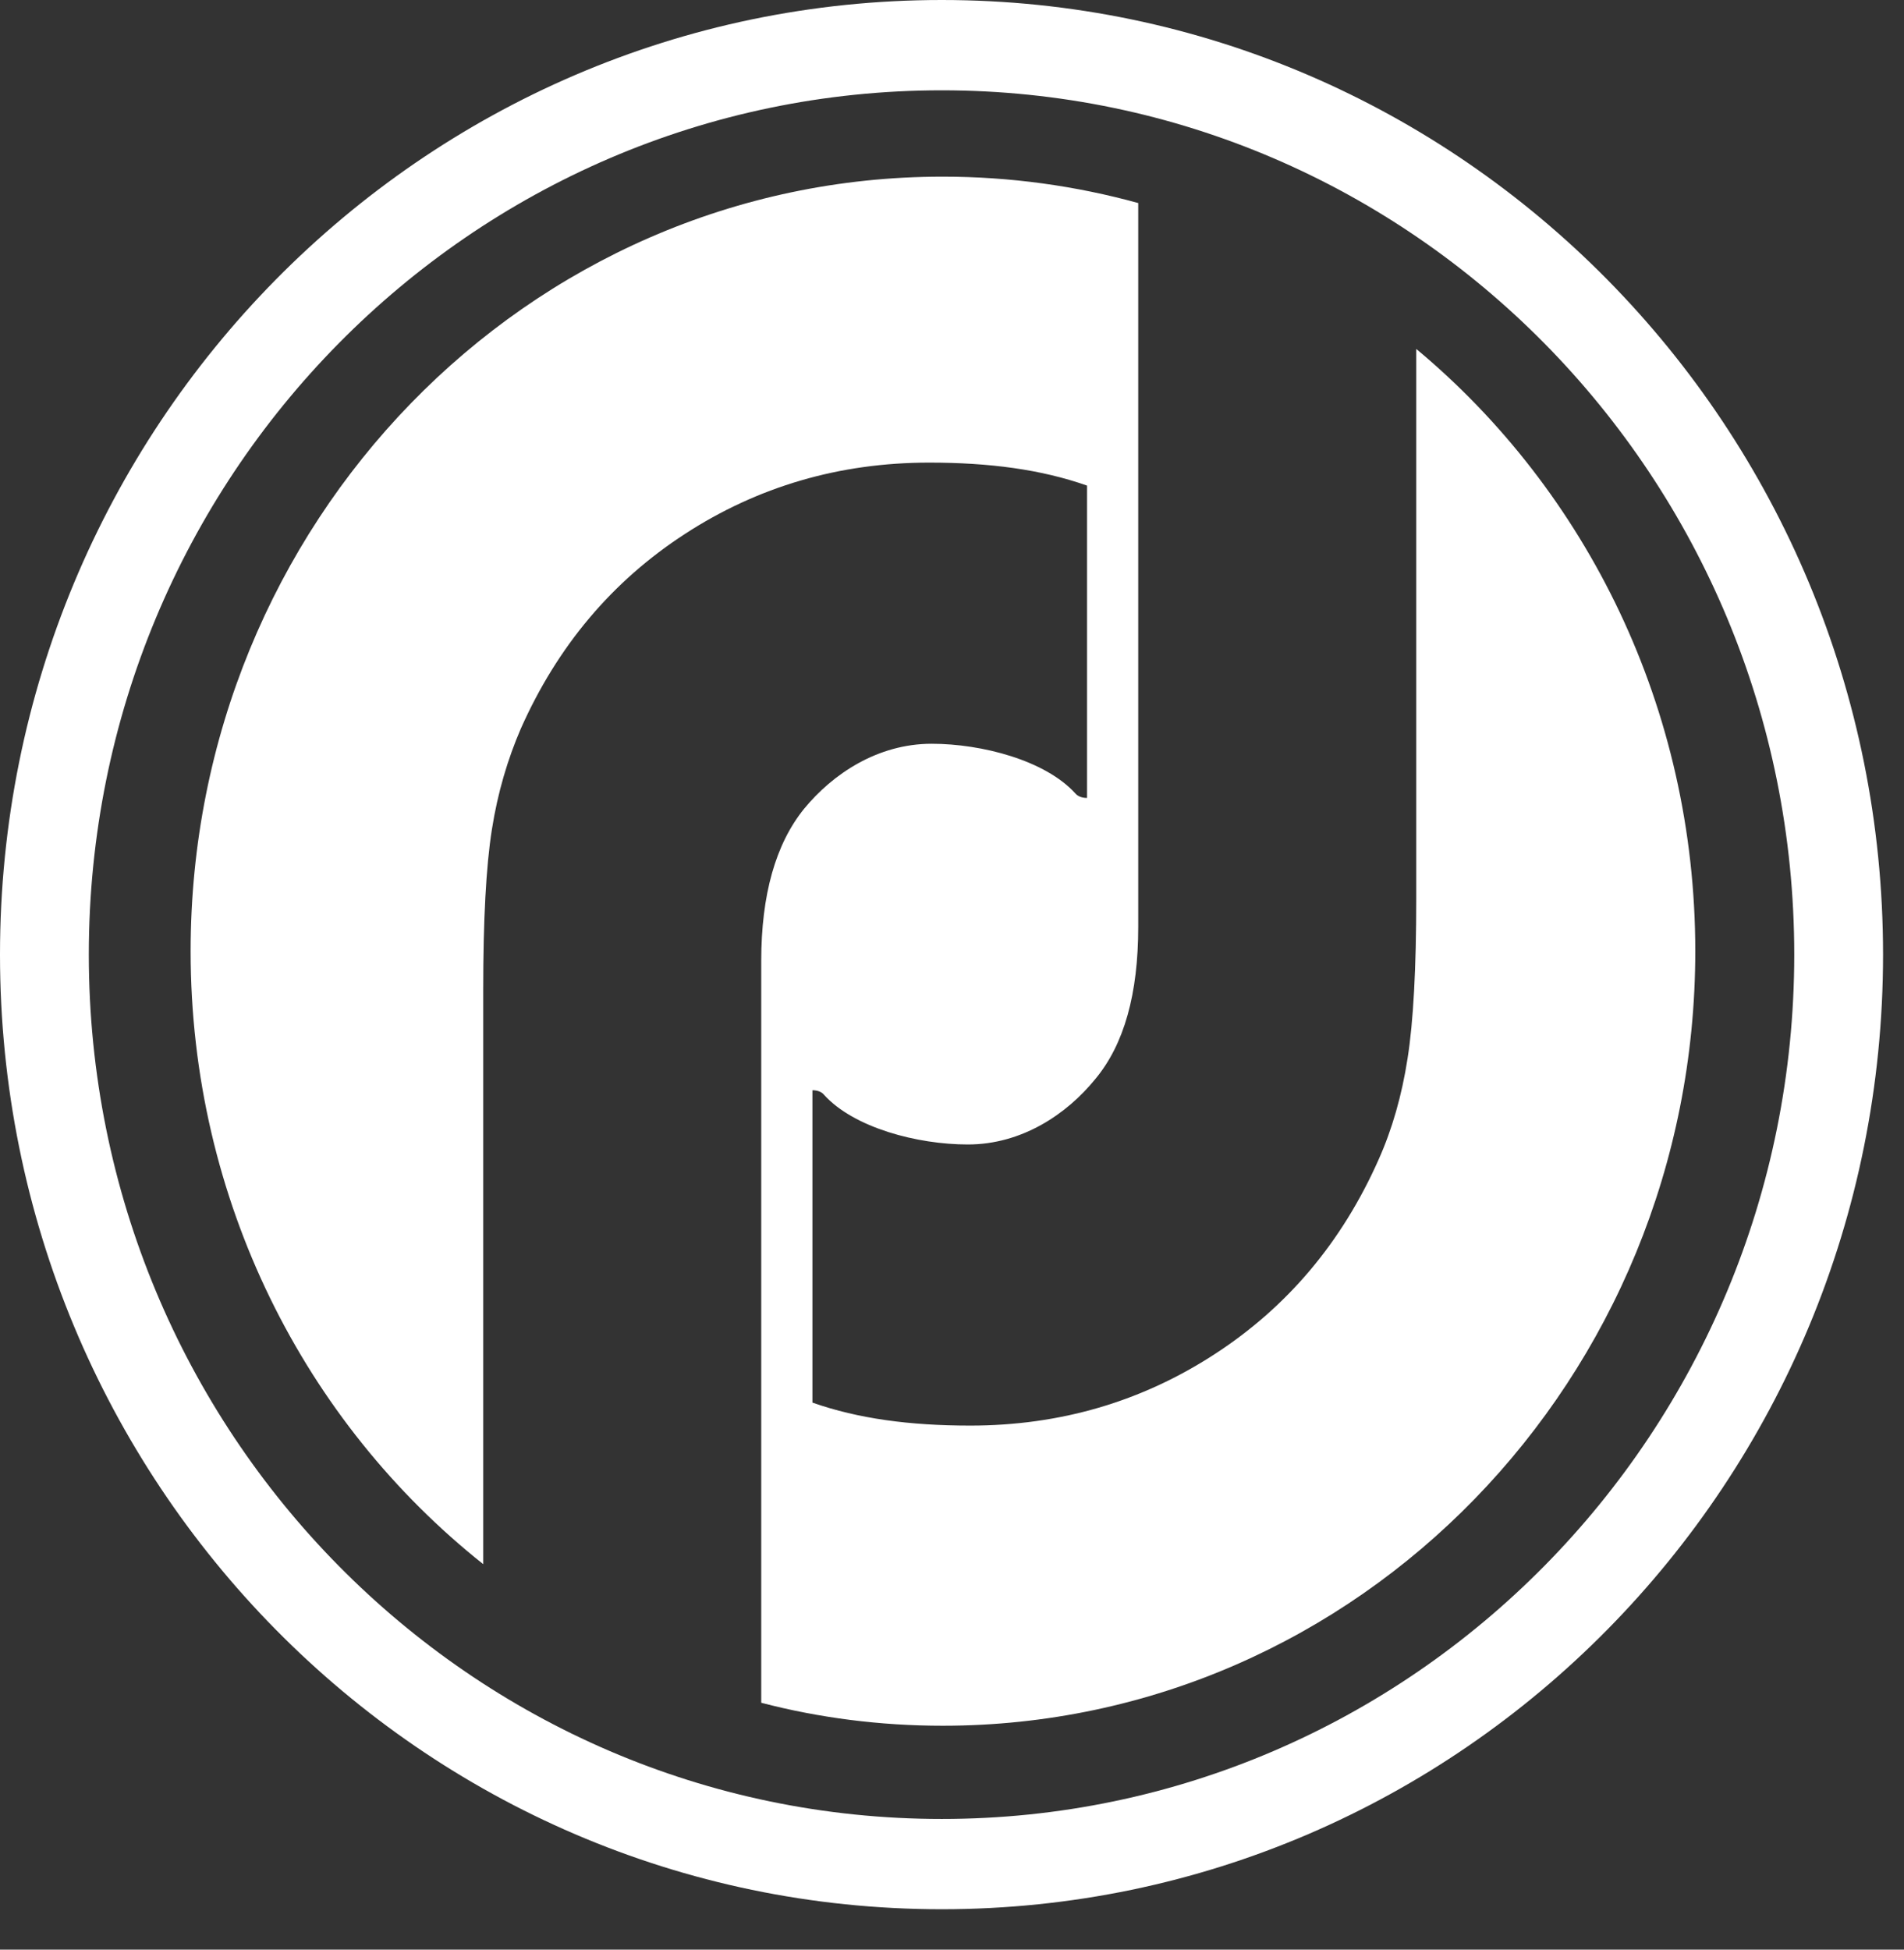 <svg width="42" height="43" viewBox="0 0 42 43" fill="none" xmlns="http://www.w3.org/2000/svg">
<rect x="0" y="0" width="42" height="43" fill="#333333" stroke="none"/>
<path fill-rule="evenodd" clip-rule="evenodd" d="M0 21.054C0 32.68 9.295 42.109 20.774 42.109C32.242 42.109 41.538 32.68 41.538 21.054C41.538 9.431 32.242 0 20.774 0C9.295 0 0 9.431 0 21.054ZM1.959 21.054C1.959 10.527 10.382 1.992 20.774 1.992C31.156 1.992 39.579 10.527 39.579 21.054C39.579 31.583 31.156 40.118 20.774 40.118C10.382 40.118 1.959 31.583 1.959 21.054Z" fill="white"/>
<path fill-rule="evenodd" clip-rule="evenodd" d="M4.205 20.978C4.205 26.48 6.729 31.377 10.659 34.498V21.84C10.659 20.29 10.722 19.106 10.85 18.298C10.978 17.48 11.201 16.737 11.489 16.07C12.298 14.251 13.502 12.82 15.109 11.776C16.717 10.731 18.517 10.203 20.498 10.203C21.828 10.203 22.967 10.354 23.979 10.71V17.599C23.873 17.599 23.778 17.566 23.723 17.502C23.062 16.77 21.658 16.404 20.551 16.404C19.358 16.404 18.368 17.071 17.739 17.836C17.111 18.61 16.792 19.73 16.792 21.194V37.555C18.069 37.889 19.422 38.062 20.795 38.062C29.963 38.062 37.396 30.407 37.396 20.978C37.396 15.619 35 10.828 31.241 7.696V19.804C31.241 21.356 31.177 22.539 31.049 23.346C30.922 24.165 30.709 24.908 30.41 25.576C29.602 27.395 28.399 28.826 26.79 29.869C25.182 30.914 23.383 31.442 21.402 31.442C20.071 31.442 18.932 31.29 17.921 30.935V24.046C18.027 24.046 18.123 24.079 18.175 24.144C18.836 24.876 20.241 25.242 21.349 25.242C22.542 25.242 23.532 24.573 24.16 23.8C24.8 23.033 25.108 21.915 25.108 20.441V4.478C23.735 4.1 22.286 3.896 20.795 3.896C11.628 3.896 4.205 11.538 4.205 20.978Z" fill="white"/>
</svg>
